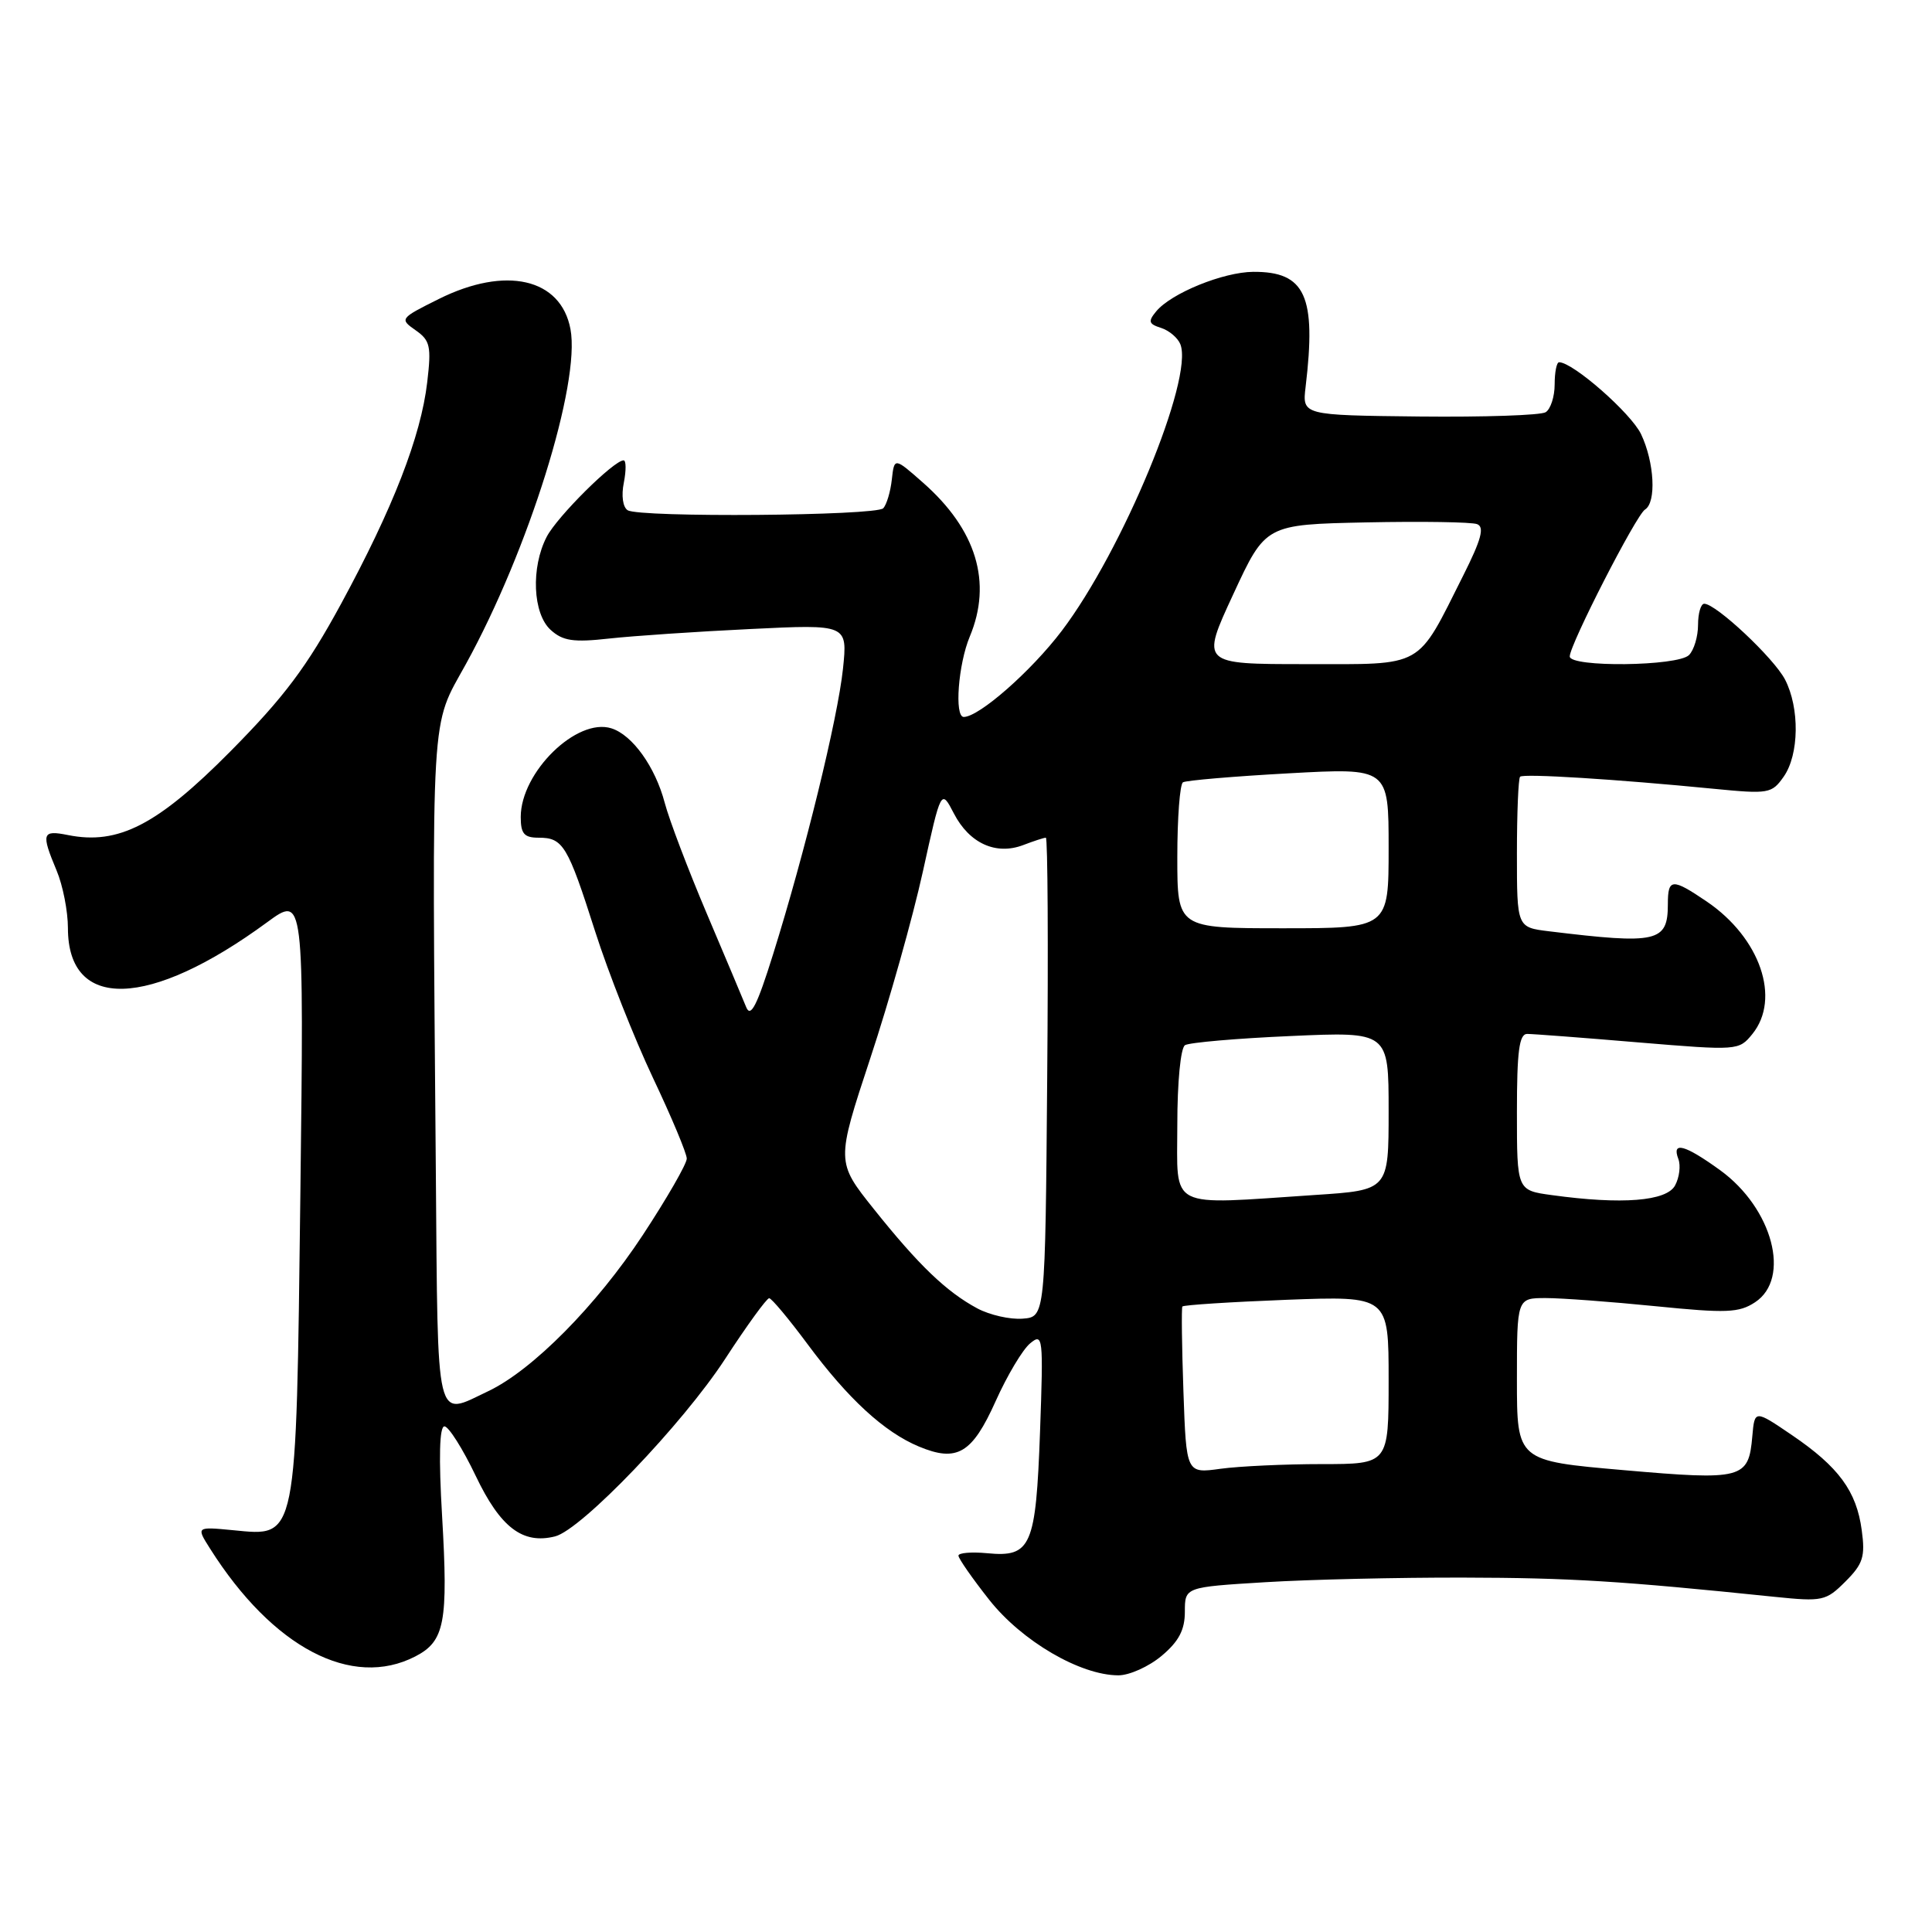 <?xml version="1.0" encoding="UTF-8" standalone="no"?>
<!DOCTYPE svg PUBLIC "-//W3C//DTD SVG 1.1//EN" "http://www.w3.org/Graphics/SVG/1.1/DTD/svg11.dtd" >
<svg xmlns="http://www.w3.org/2000/svg" xmlns:xlink="http://www.w3.org/1999/xlink" version="1.1" viewBox="0 0 256 256">
 <g >
 <path fill="currentColor"
d=" M 153.92 219.41 C 156.20 217.50 157.00 215.97 157.00 213.56 C 157.00 210.30 157.00 210.30 167.66 209.65 C 173.52 209.29 185.33 209.02 193.91 209.04 C 208.07 209.07 214.71 209.48 235.16 211.59 C 241.50 212.24 241.95 212.14 244.53 209.56 C 246.86 207.23 247.17 206.27 246.69 202.76 C 246.00 197.59 243.64 194.37 237.43 190.15 C 232.50 186.80 232.50 186.80 232.19 190.32 C 231.70 195.97 230.93 196.18 215.13 194.80 C 201.00 193.57 201.00 193.57 201.00 182.79 C 201.00 172.00 201.00 172.00 204.83 172.00 C 206.93 172.00 213.48 172.49 219.38 173.08 C 228.75 174.02 230.42 173.96 232.55 172.56 C 237.35 169.41 234.89 160.11 227.93 155.06 C 223.24 151.67 221.48 151.19 222.39 153.57 C 222.72 154.44 222.53 156.01 221.96 157.07 C 220.84 159.17 214.92 159.64 205.64 158.36 C 201.00 157.73 201.00 157.73 201.00 147.36 C 201.00 139.30 201.30 137.00 202.36 137.00 C 203.10 137.00 209.72 137.50 217.05 138.12 C 230.28 139.22 230.41 139.21 232.20 137.01 C 236.00 132.31 233.23 124.27 226.17 119.47 C 221.56 116.34 221.00 116.37 221.00 119.80 C 221.00 124.84 219.62 125.15 205.25 123.40 C 201.00 122.88 201.00 122.88 201.00 113.11 C 201.00 107.73 201.19 103.15 201.42 102.92 C 201.86 102.48 214.15 103.25 227.10 104.52 C 234.36 105.23 234.77 105.16 236.35 102.91 C 238.40 99.99 238.48 93.83 236.53 90.05 C 235.06 87.21 227.38 80.00 225.82 80.00 C 225.37 80.00 225.00 81.26 225.00 82.80 C 225.00 84.34 224.46 86.14 223.80 86.80 C 222.31 88.29 208.00 88.45 208.00 86.98 C 208.00 85.42 216.80 68.24 217.97 67.52 C 219.50 66.58 219.22 61.26 217.45 57.53 C 216.13 54.76 208.43 48.00 206.59 48.00 C 206.26 48.00 206.00 49.32 206.00 50.94 C 206.00 52.56 205.46 54.21 204.81 54.62 C 204.15 55.03 196.62 55.28 188.08 55.19 C 172.55 55.02 172.55 55.02 173.00 51.26 C 174.44 39.21 172.97 35.98 166.06 36.02 C 162.08 36.05 155.19 38.85 153.20 41.26 C 152.10 42.59 152.20 42.93 153.85 43.45 C 154.93 43.80 156.08 44.78 156.41 45.63 C 158.17 50.20 148.74 72.97 140.69 83.59 C 136.64 88.93 129.73 95.00 127.70 95.00 C 126.44 95.00 126.97 88.01 128.50 84.35 C 131.50 77.17 129.38 70.18 122.31 63.96 C 118.50 60.60 118.50 60.60 118.17 63.55 C 117.99 65.17 117.48 66.88 117.03 67.35 C 116.05 68.35 84.77 68.60 83.17 67.61 C 82.53 67.21 82.31 65.68 82.66 63.96 C 82.98 62.33 82.97 61.00 82.63 61.00 C 81.33 61.00 73.81 68.47 72.44 71.13 C 70.33 75.20 70.59 81.32 72.97 83.47 C 74.58 84.93 75.97 85.14 80.72 84.61 C 83.90 84.26 92.31 83.69 99.41 83.35 C 112.31 82.72 112.31 82.72 111.70 88.61 C 111.00 95.22 106.66 112.96 102.44 126.44 C 100.31 133.26 99.46 134.92 98.87 133.44 C 98.44 132.37 96.08 126.78 93.63 121.00 C 91.18 115.22 88.68 108.65 88.08 106.38 C 86.83 101.62 83.80 97.39 81.02 96.51 C 76.44 95.05 69.01 102.31 69.00 108.25 C 69.00 110.48 69.45 111.00 71.38 111.00 C 74.61 111.00 75.22 112.01 78.86 123.42 C 80.60 128.87 84.05 137.59 86.51 142.80 C 88.98 148.01 91.00 152.83 91.00 153.52 C 91.00 154.22 88.38 158.77 85.18 163.64 C 79.04 172.98 70.54 181.57 64.69 184.34 C 57.62 187.70 58.03 189.40 57.75 155.25 C 57.24 92.74 57.01 96.57 61.73 88.00 C 70.03 72.93 76.94 50.80 75.59 43.61 C 74.32 36.87 67.01 35.20 58.14 39.62 C 52.98 42.19 52.93 42.26 55.07 43.76 C 57.00 45.11 57.17 45.88 56.61 50.64 C 55.77 57.84 52.07 67.34 45.20 80.00 C 40.65 88.37 37.68 92.34 30.50 99.59 C 20.88 109.30 15.68 111.99 9.01 110.65 C 5.57 109.96 5.43 110.40 7.50 115.35 C 8.33 117.32 9.00 120.75 9.00 122.97 C 9.00 133.98 19.77 133.67 35.39 122.21 C 40.28 118.62 40.28 118.62 39.80 158.25 C 39.23 204.55 39.42 203.58 30.89 202.76 C 25.99 202.29 25.99 202.29 27.84 205.21 C 36.14 218.33 46.63 223.83 55.04 219.48 C 58.93 217.47 59.40 215.00 58.58 200.89 C 58.12 193.10 58.23 189.00 58.89 189.00 C 59.44 189.00 61.31 191.95 63.03 195.55 C 66.30 202.40 69.25 204.66 73.55 203.58 C 77.04 202.70 90.45 188.71 96.08 180.07 C 98.97 175.63 101.60 172.01 101.92 172.02 C 102.24 172.03 104.53 174.77 107.00 178.10 C 112.39 185.37 117.16 189.75 121.75 191.67 C 126.82 193.79 128.81 192.61 131.93 185.66 C 133.45 182.27 135.50 178.83 136.49 178.01 C 138.20 176.59 138.26 177.11 137.81 189.71 C 137.26 204.93 136.63 206.37 130.81 205.81 C 128.71 205.61 127.00 205.76 127.00 206.13 C 127.00 206.51 128.84 209.15 131.09 212.00 C 135.41 217.46 143.12 221.97 148.17 221.99 C 149.64 222.00 152.23 220.83 153.92 219.41 Z  M 156.81 184.37 C 156.60 178.39 156.54 173.33 156.67 173.12 C 156.81 172.92 163.01 172.52 170.46 172.23 C 184.00 171.72 184.00 171.72 184.00 182.86 C 184.00 194.00 184.00 194.00 175.14 194.00 C 170.27 194.00 164.23 194.28 161.73 194.62 C 157.19 195.25 157.19 195.25 156.81 184.37 Z  M 129.50 173.37 C 125.42 171.18 121.74 167.66 115.80 160.22 C 110.79 153.95 110.79 153.95 115.32 140.22 C 117.82 132.68 120.95 121.55 122.28 115.51 C 124.70 104.52 124.70 104.52 126.40 107.80 C 128.44 111.74 131.96 113.35 135.57 111.98 C 136.98 111.44 138.33 111.00 138.58 111.00 C 138.83 111.00 138.91 125.29 138.76 142.75 C 138.50 174.50 138.50 174.50 135.50 174.73 C 133.85 174.86 131.15 174.25 129.50 173.37 Z  M 156.00 149.06 C 156.00 143.35 156.44 138.85 157.02 138.49 C 157.59 138.14 163.89 137.59 171.02 137.28 C 184.00 136.70 184.00 136.70 184.00 147.20 C 184.00 157.70 184.00 157.70 174.25 158.34 C 154.50 159.65 156.00 160.42 156.00 149.06 Z  M 156.00 113.56 C 156.00 108.37 156.34 103.91 156.75 103.66 C 157.16 103.41 163.46 102.87 170.75 102.47 C 184.00 101.74 184.00 101.74 184.00 112.37 C 184.00 123.00 184.00 123.00 170.00 123.00 C 156.00 123.00 156.00 123.00 156.00 113.56 Z  M 163.41 78.75 C 167.69 69.50 167.69 69.50 181.04 69.22 C 188.39 69.07 195.00 69.17 195.72 69.45 C 196.73 69.83 196.28 71.49 193.90 76.23 C 187.63 88.71 188.88 88.00 172.99 88.00 C 159.12 88.00 159.12 88.00 163.41 78.75 Z "/>
</g>
</svg>